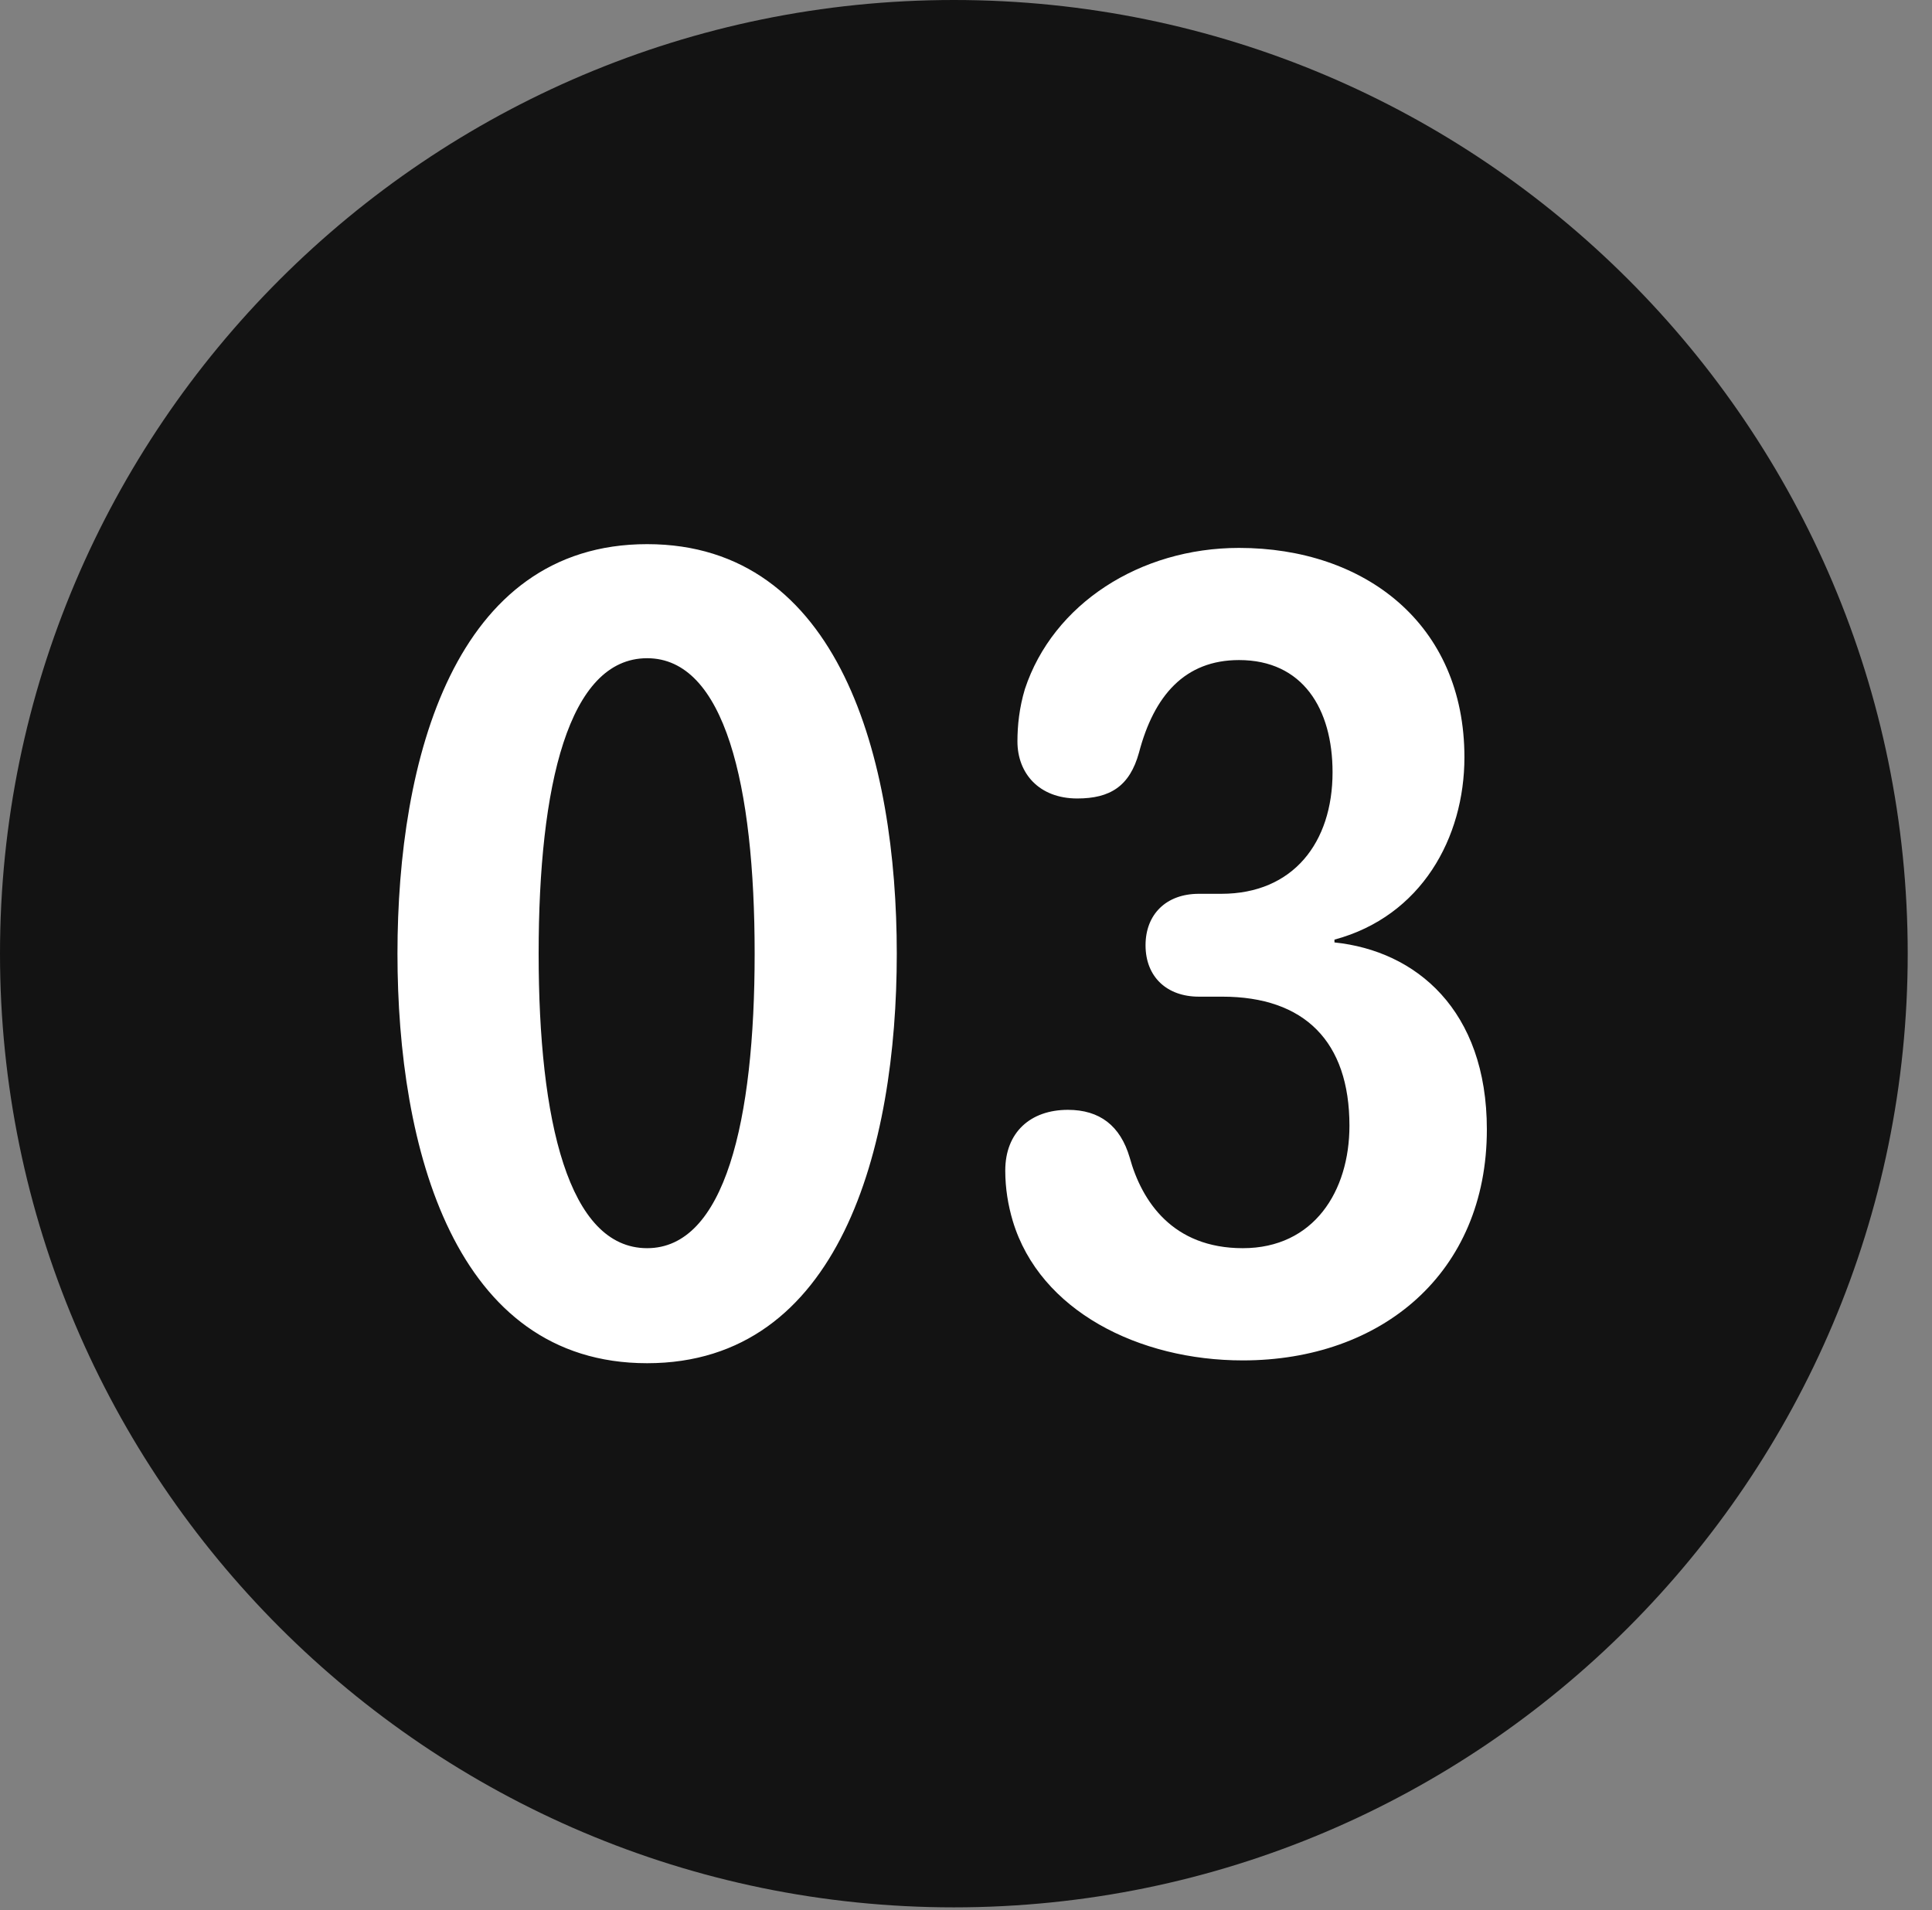 <?xml version="1.0" encoding="UTF-8"?>
<!--Generator: Apple Native CoreSVG 326-->
<!DOCTYPE svg
PUBLIC "-//W3C//DTD SVG 1.1//EN"
       "http://www.w3.org/Graphics/SVG/1.1/DTD/svg11.dtd">
<svg version="1.1" xmlns="http://www.w3.org/2000/svg" xmlns:xlink="http://www.w3.org/1999/xlink" viewBox="0 0 28.246 27.932">
 <rect x="0" y="0" width="28.246" height="27.932" fill="#808080" stroke="none"/>
 <g>
  <rect height="27.932" opacity="0" width="28.246" x="0" y="0"/>
  <path d="M13.945 27.891C21.643 27.891 27.891 21.629 27.891 13.945C27.891 6.248 21.643 0 13.945 0C6.262 0 0 6.248 0 13.945C0 21.629 6.262 27.891 13.945 27.891Z" fill="black" fill-opacity="0.85"/>
  <path d="M9.461 19.934C6.645 19.934 5.811 16.789 5.811 13.945C5.811 11.102 6.645 7.957 9.461 7.957C12.277 7.957 13.111 11.102 13.111 13.945C13.111 16.789 12.277 19.934 9.461 19.934ZM9.461 18.252C10.596 18.252 11.033 16.393 11.033 13.945C11.033 11.484 10.596 9.625 9.461 9.625C8.312 9.625 7.875 11.484 7.875 13.945C7.875 16.393 8.312 18.252 9.461 18.252ZM18.17 19.893C16.652 19.893 15.203 19.168 14.807 17.855C14.738 17.623 14.697 17.377 14.697 17.117C14.697 16.557 15.066 16.229 15.613 16.229C16.078 16.229 16.379 16.461 16.516 16.926C16.693 17.568 17.145 18.252 18.17 18.252C19.209 18.252 19.729 17.418 19.729 16.461C19.729 15.23 19.072 14.574 17.869 14.574L17.527 14.574C17.062 14.574 16.748 14.287 16.748 13.822C16.748 13.371 17.049 13.07 17.527 13.07L17.855 13.07C18.908 13.07 19.482 12.318 19.482 11.293C19.482 10.363 19.045 9.652 18.115 9.652C17.322 9.652 16.871 10.172 16.652 11.006C16.516 11.498 16.229 11.676 15.75 11.676C15.19 11.676 14.875 11.307 14.875 10.842C14.875 10.609 14.902 10.35 14.984 10.076C15.395 8.832 16.666 8.012 18.115 8.012C19.947 8.012 21.41 9.119 21.41 11.074C21.41 12.25 20.781 13.398 19.51 13.74L19.51 13.781C20.699 13.904 21.738 14.766 21.738 16.516C21.738 18.621 20.193 19.893 18.17 19.893Z" fill="white"/>
 </g>
</svg>
